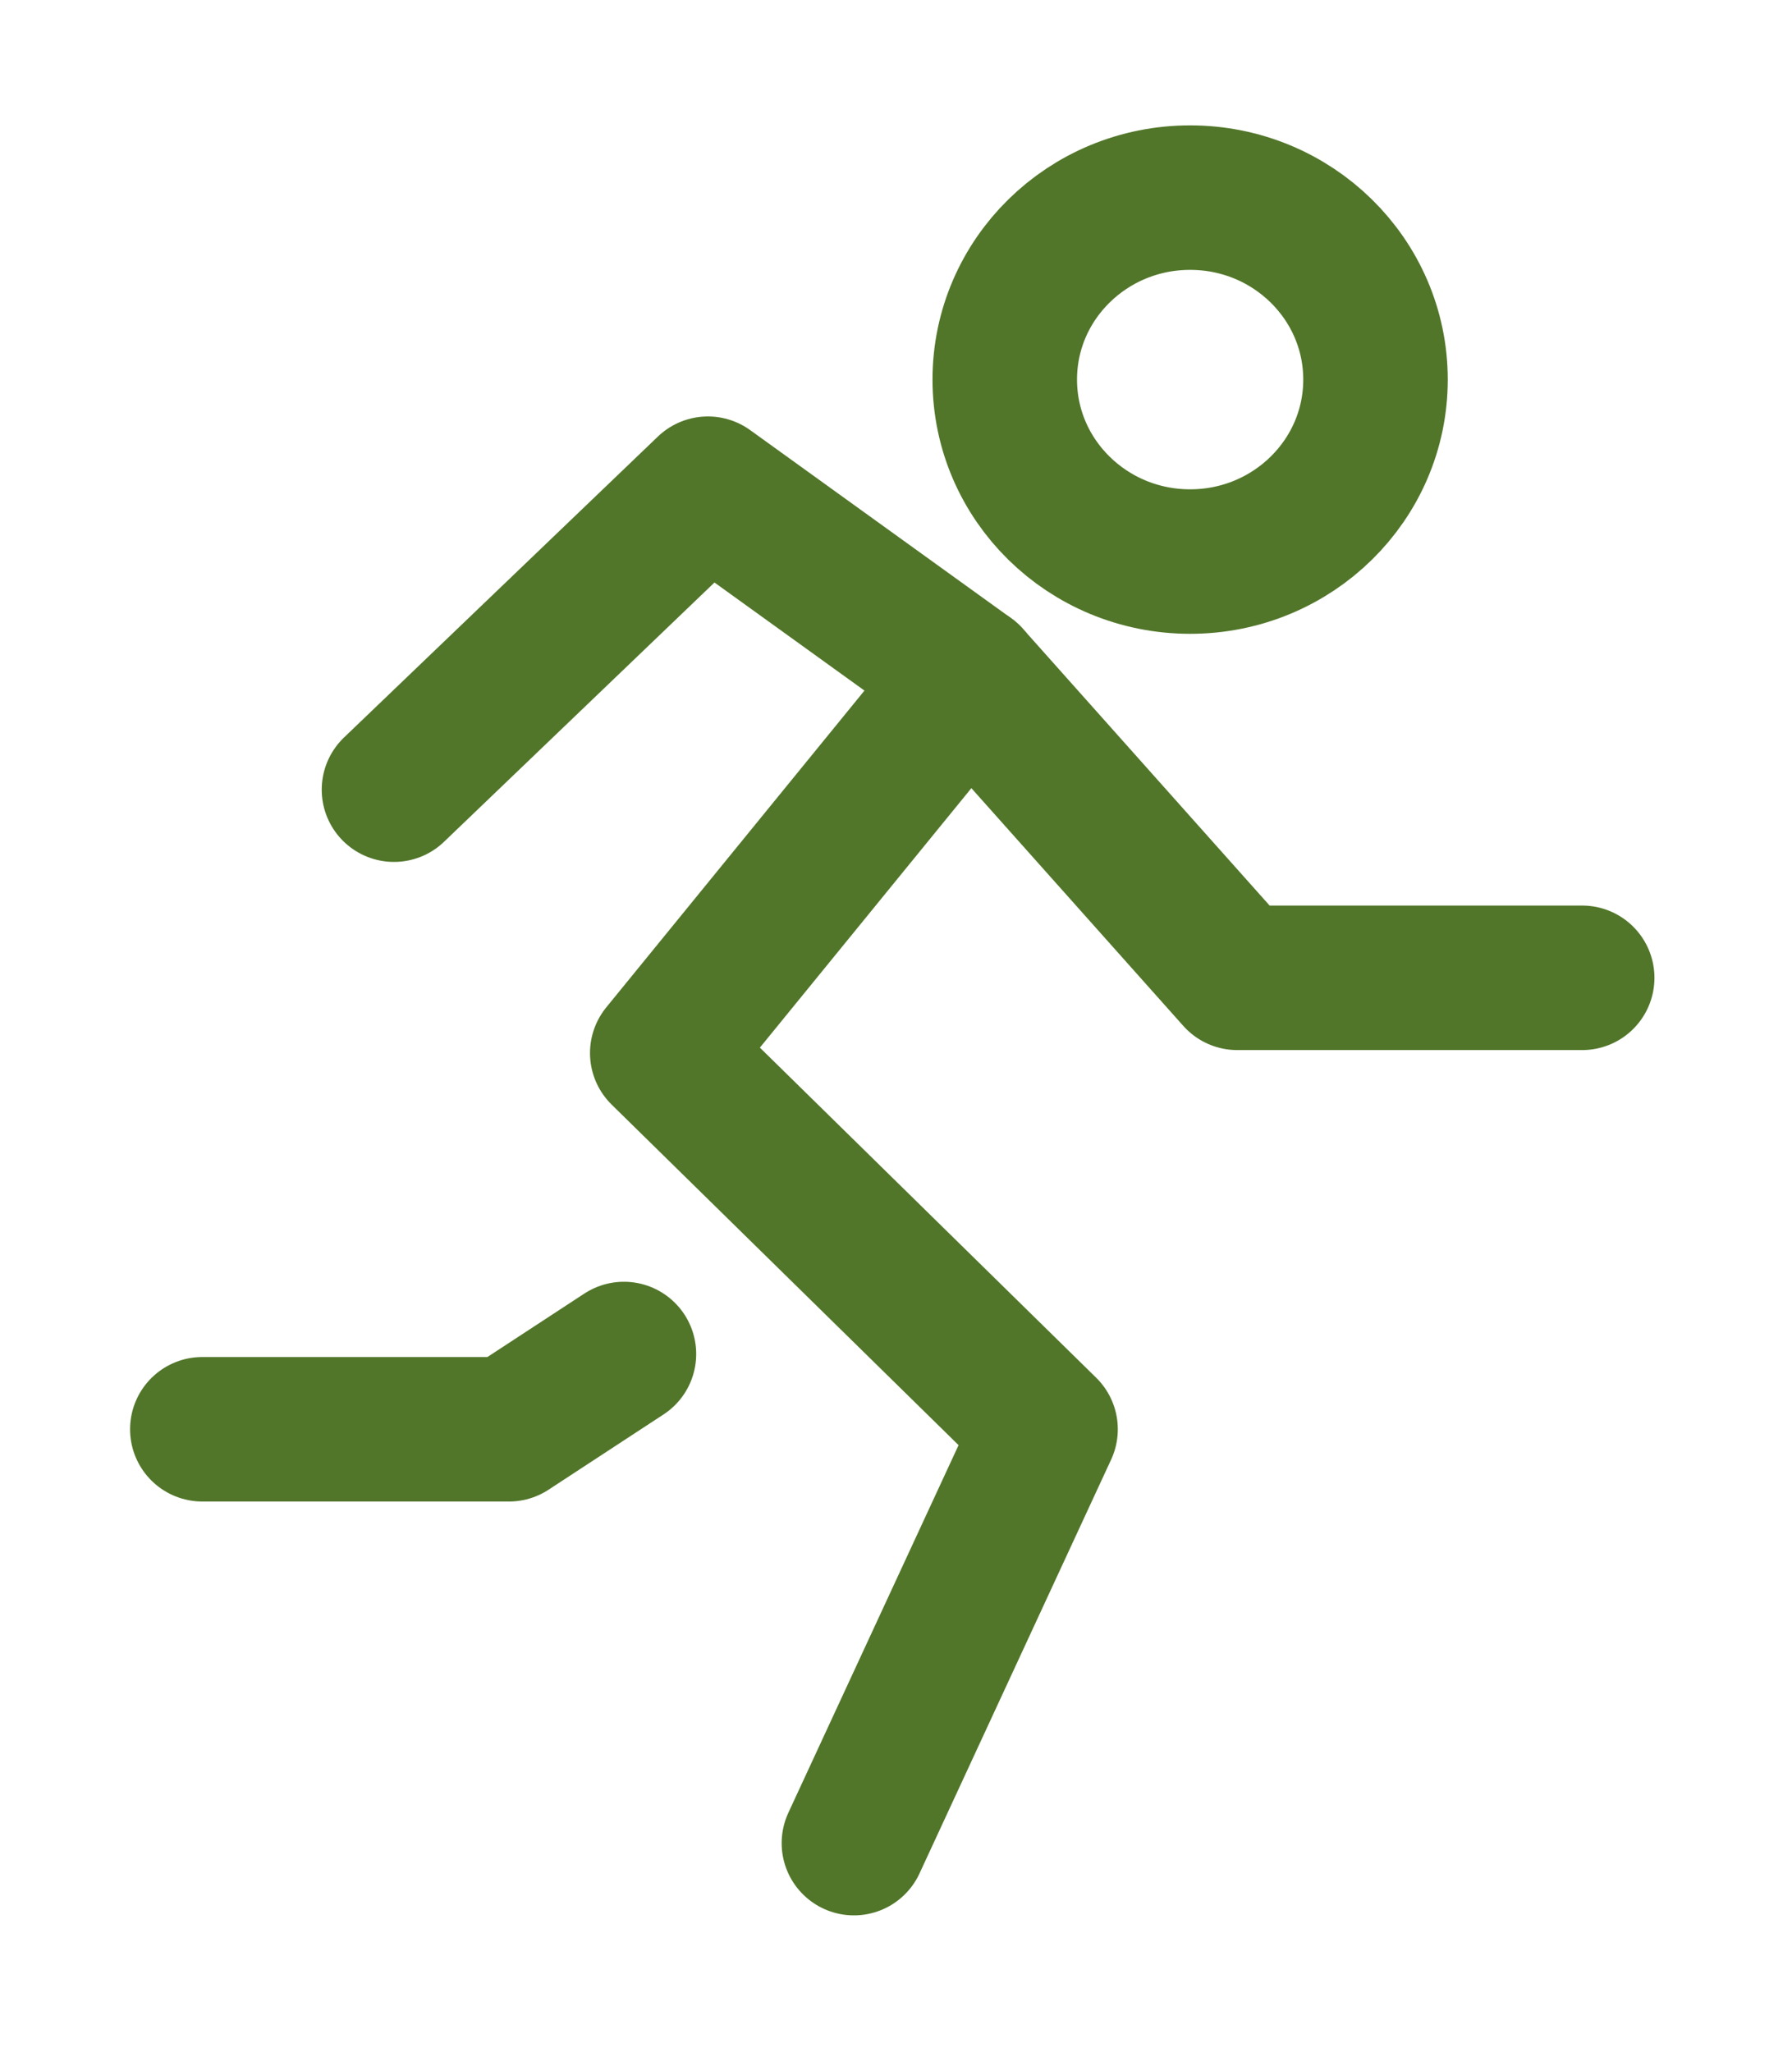 <svg width="62" height="71" viewBox="0 0 62 71" fill="none" xmlns="http://www.w3.org/2000/svg">
<g filter="url(#filter0_d_260_287)">
<path d="M41.176 15.431C44.719 15.431 47.59 12.612 47.59 9.134C47.59 5.657 44.719 2.838 41.176 2.838C37.634 2.838 34.763 5.657 34.763 9.134C34.763 12.612 37.634 15.431 41.176 15.431Z" stroke="#517629" stroke-width="5" stroke-linecap="round" stroke-linejoin="round"/>
<path d="M33.522 19.419L22.913 32.437L36.174 45.455L29.544 59.775" stroke="#517629" stroke-width="5" stroke-linecap="round" stroke-linejoin="round"/>
<path d="M13.631 23.324L24.492 12.91L33.523 19.419L42.806 29.834H54.741" stroke="#517629" stroke-width="5" stroke-linecap="round" stroke-linejoin="round"/>
<path d="M21.587 42.851L17.609 45.455H7" stroke="#517629" stroke-width="5" stroke-linecap="round" stroke-linejoin="round"/>
</g>
<defs>
<filter id="filter0_d_260_287" x="0.5" y="0.338" width="60.741" height="69.937" filterUnits="userSpaceOnUse" color-interpolation-filters="sRGB">
<feFlood flood-opacity="0" result="BackgroundImageFix"/>
<feColorMatrix in="SourceAlpha" type="matrix" values="0 0 0 0 0 0 0 0 0 0 0 0 0 0 0 0 0 0 127 0" result="hardAlpha"/>
<feOffset dy="4"/>
<feGaussianBlur stdDeviation="2"/>
<feComposite in2="hardAlpha" operator="out"/>
<feColorMatrix type="matrix" values="0 0 0 0 0 0 0 0 0 0 0 0 0 0 0 0 0 0 0.25 0"/>
<feBlend mode="normal" in2="BackgroundImageFix" result="effect1_dropShadow_260_287"/>
<feBlend mode="normal" in="SourceGraphic" in2="effect1_dropShadow_260_287" result="shape"/>
</filter>
</defs>
</svg>
